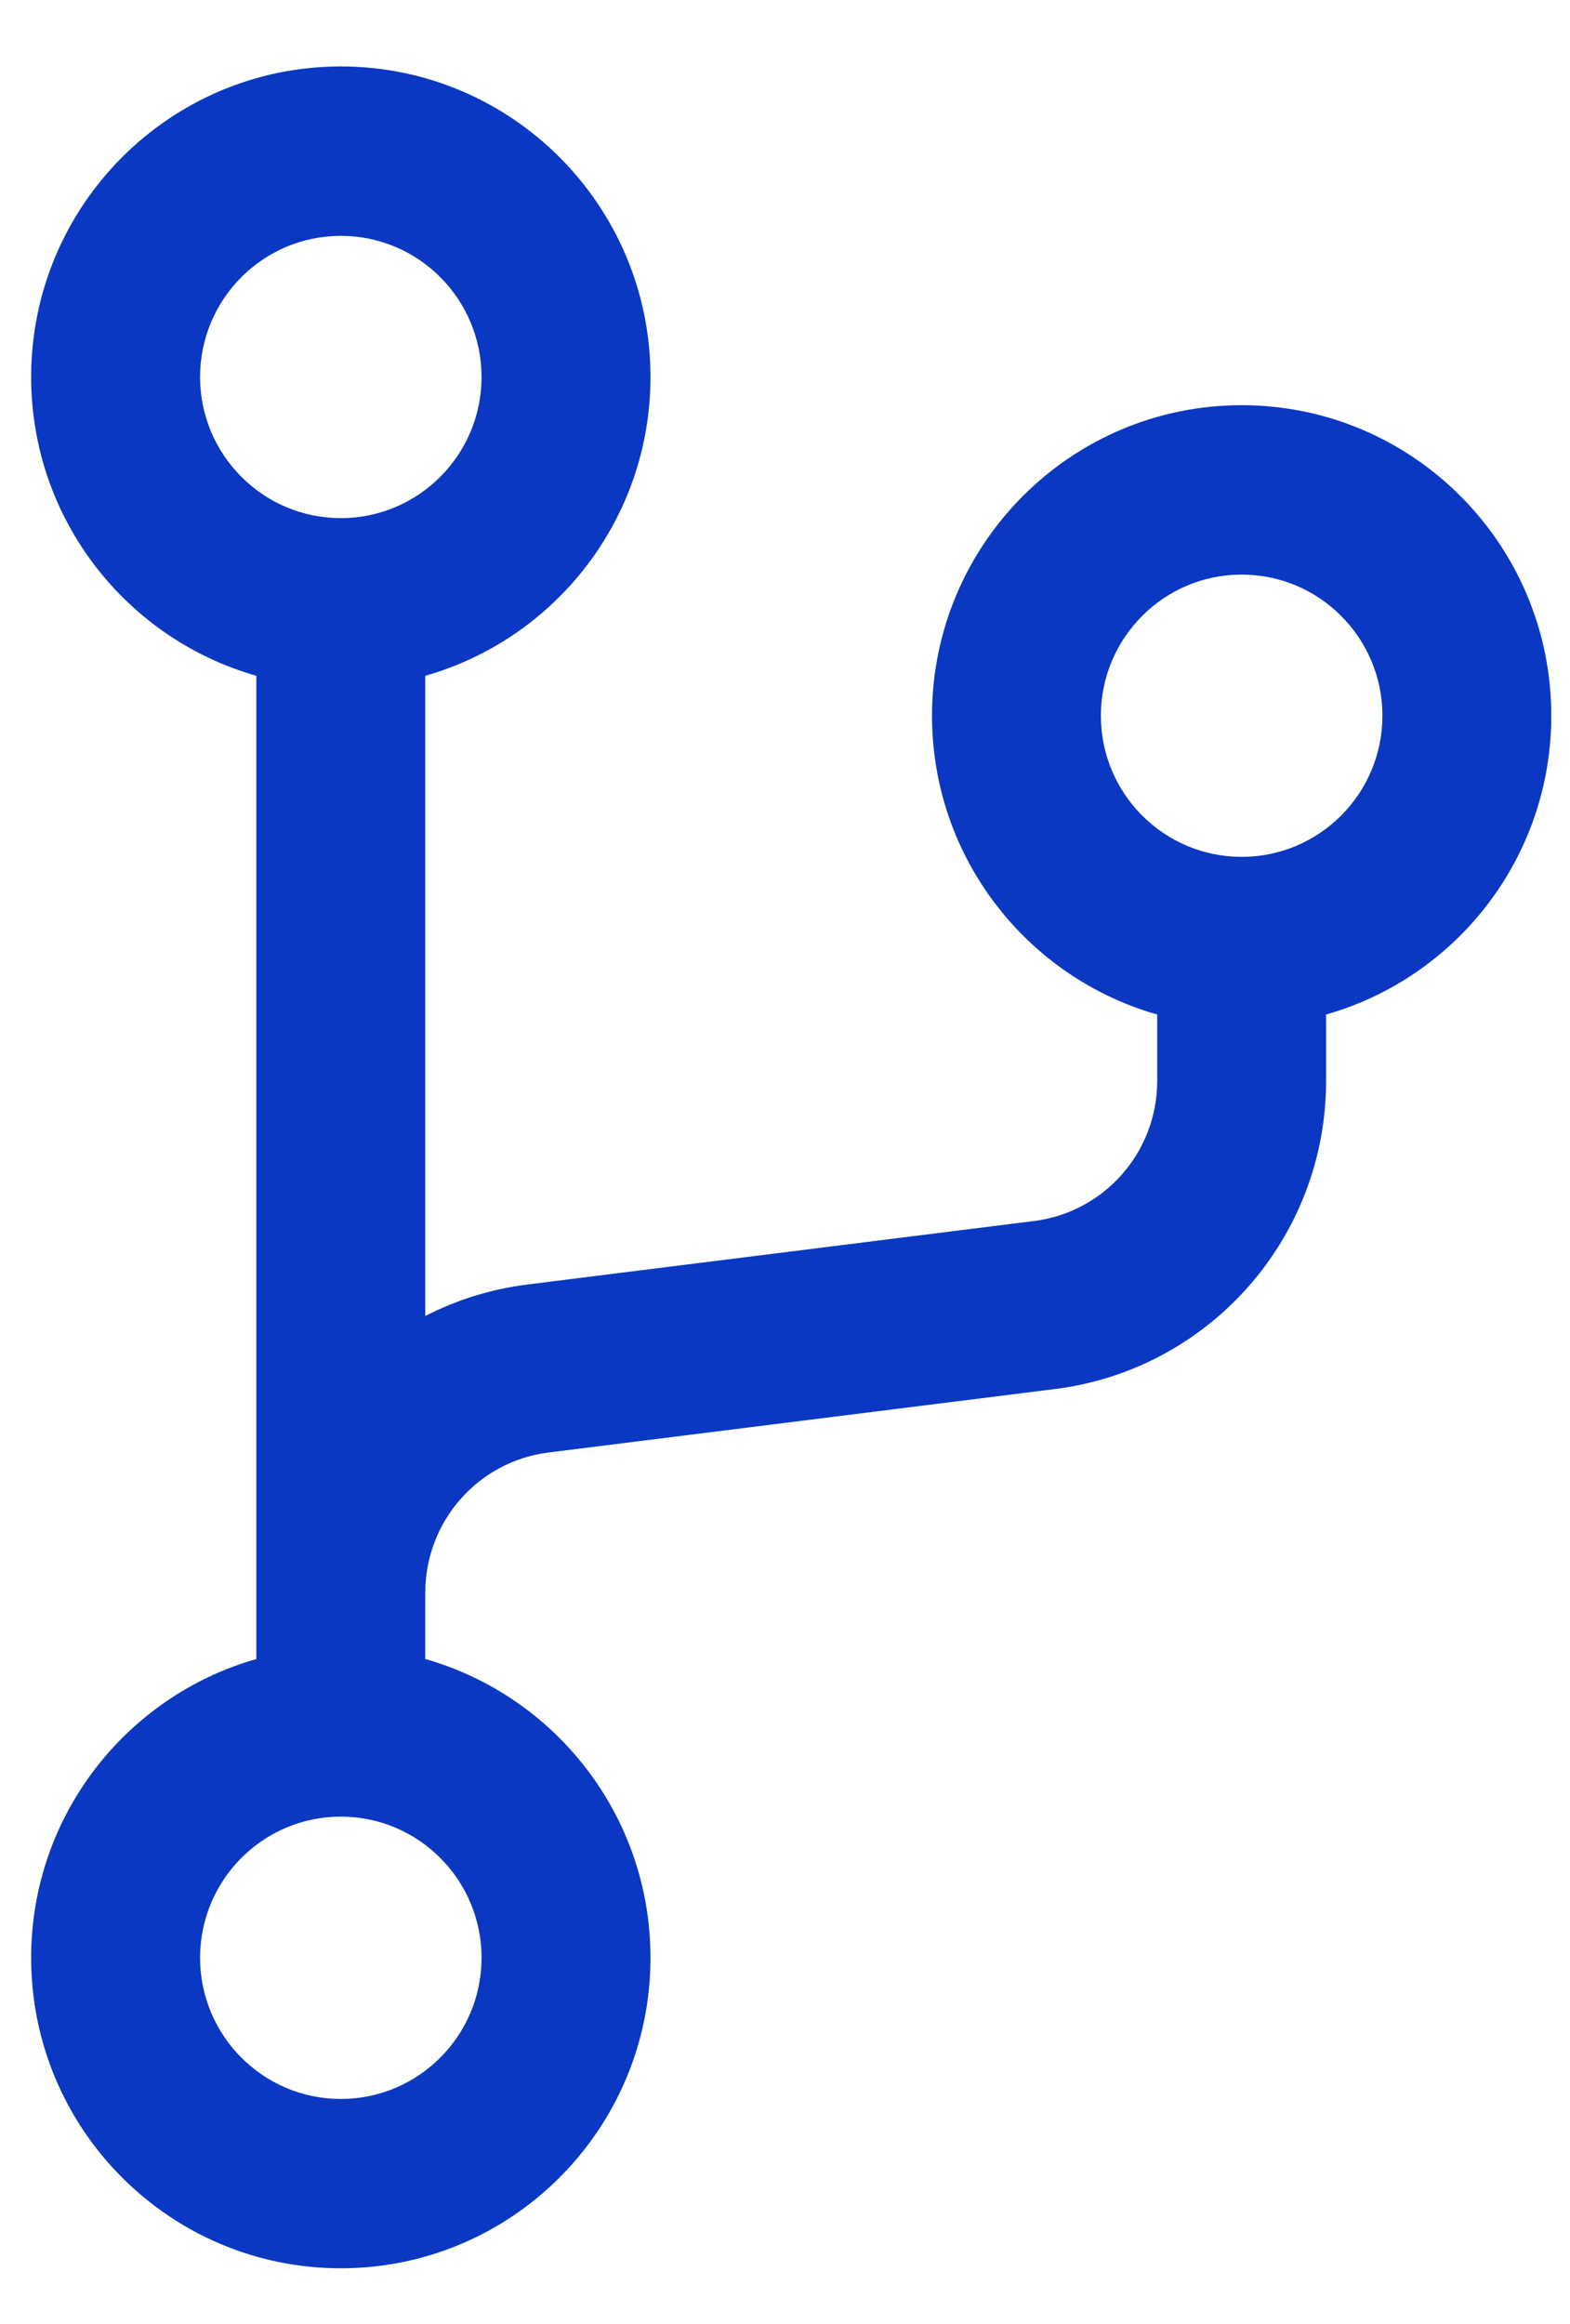 <svg width="25" height="37" viewBox="0 0 25 37" fill="none" xmlns="http://www.w3.org/2000/svg">
<path fill-rule="evenodd" clip-rule="evenodd" d="M4.082 10.759C2.013 10.171 0.496 8.263 0.496 6.002C0.496 3.273 2.705 1.058 5.427 1.058C8.149 1.058 10.358 3.273 10.358 6.002C10.358 8.263 8.841 10.171 6.772 10.759V20.952C7.27 20.696 7.819 20.522 8.402 20.45C10.794 20.15 14.071 19.74 16.463 19.44C17.586 19.3 18.427 18.343 18.427 17.209V16.152C16.358 15.564 14.841 13.657 14.841 11.395C14.841 8.666 17.05 6.451 19.772 6.451C22.493 6.451 24.702 8.666 24.702 11.395C24.702 13.657 23.186 15.564 21.116 16.152V17.209C21.116 19.702 19.264 21.805 16.797 22.115C14.405 22.415 11.127 22.825 8.735 23.125C7.613 23.265 6.772 24.222 6.772 25.356V26.413C8.841 27.001 10.358 28.908 10.358 31.17C10.358 33.899 8.149 36.113 5.427 36.113C2.705 36.113 0.496 33.899 0.496 31.17C0.496 28.908 2.013 27.001 4.082 26.413V10.759ZM5.427 28.922C6.664 28.922 7.668 29.929 7.668 31.17C7.668 32.41 6.664 33.417 5.427 33.417C4.19 33.417 3.186 32.41 3.186 31.17C3.186 29.929 4.19 28.922 5.427 28.922ZM19.772 9.148C21.009 9.148 22.013 10.155 22.013 11.395C22.013 12.636 21.009 13.642 19.772 13.642C18.534 13.642 17.53 12.636 17.53 11.395C17.53 10.155 18.534 9.148 19.772 9.148ZM5.427 3.755C6.664 3.755 7.668 4.762 7.668 6.002C7.668 7.242 6.664 8.249 5.427 8.249C4.19 8.249 3.186 7.242 3.186 6.002C3.186 4.762 4.19 3.755 5.427 3.755Z" fill="#0A38C2"/>
</svg>
